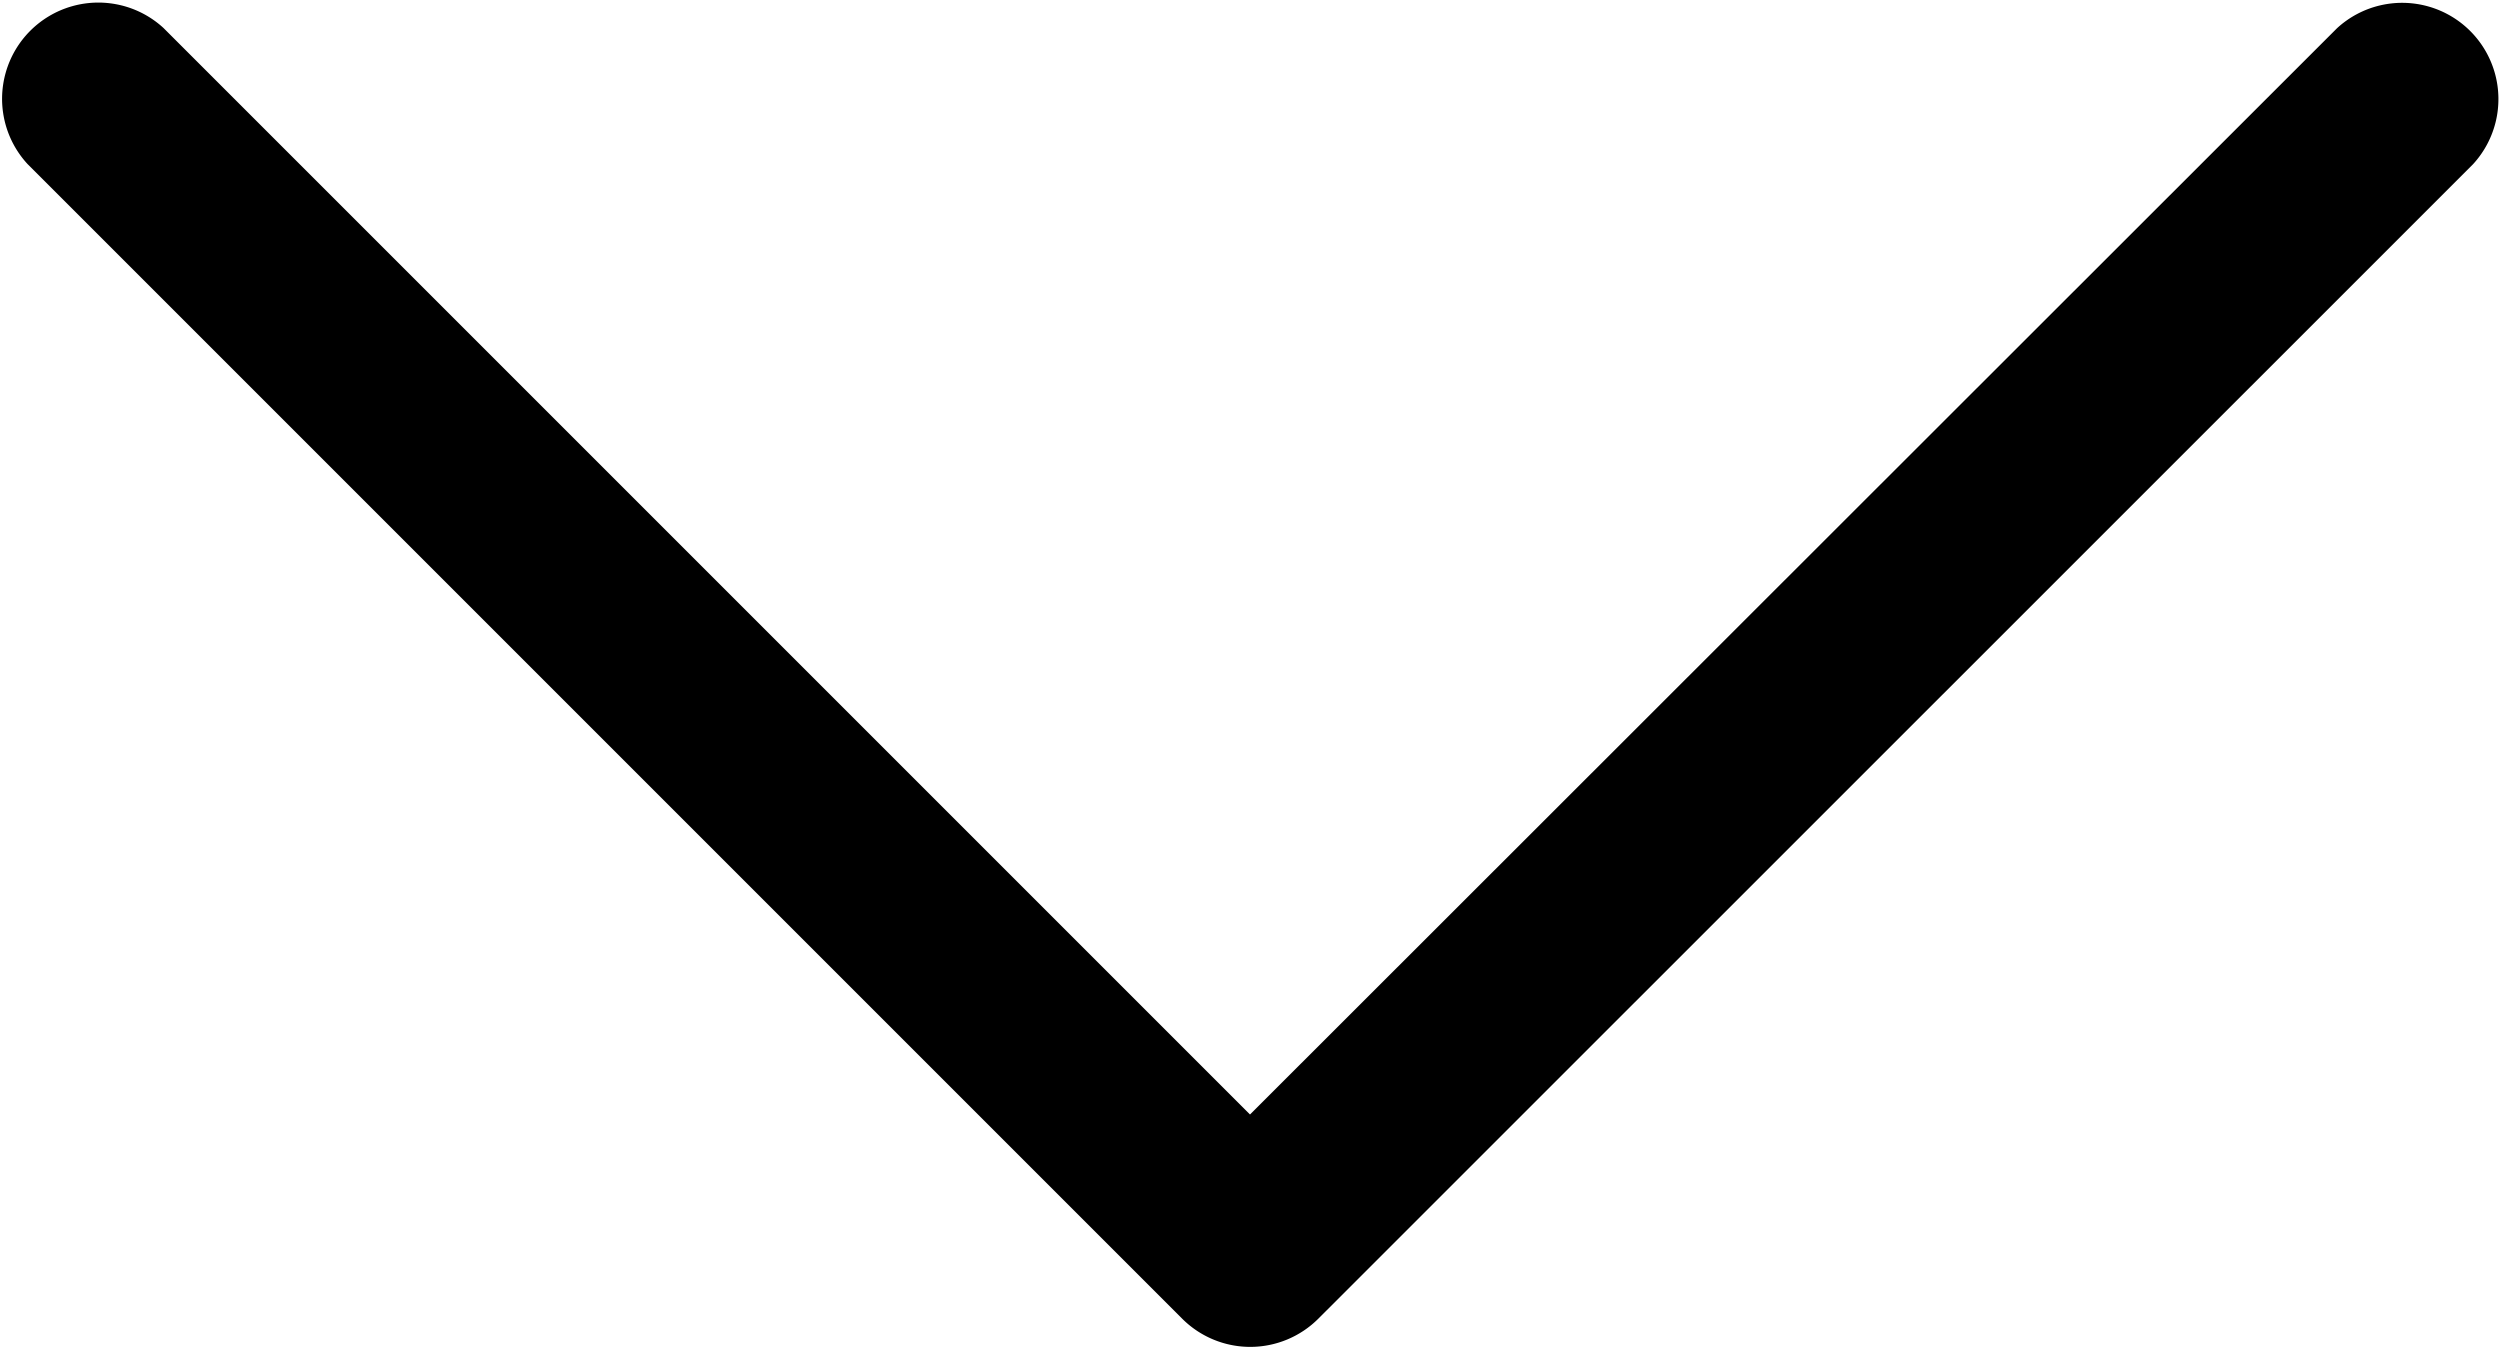 <svg xmlns="http://www.w3.org/2000/svg" width="10" height="5.387" viewBox="0 0 10 5.387"><g transform="translate(10 -102.297) rotate(90)"><g transform="translate(102.297 0)"><path d="M107.571,4.726,102.954.108a.385.385,0,0,0-.544.544L106.755,5l-4.346,4.346a.385.385,0,0,0,.544.544l4.618-4.618A.385.385,0,0,0,107.571,4.726Z" transform="translate(-102.297 0)"/></g></g></svg>